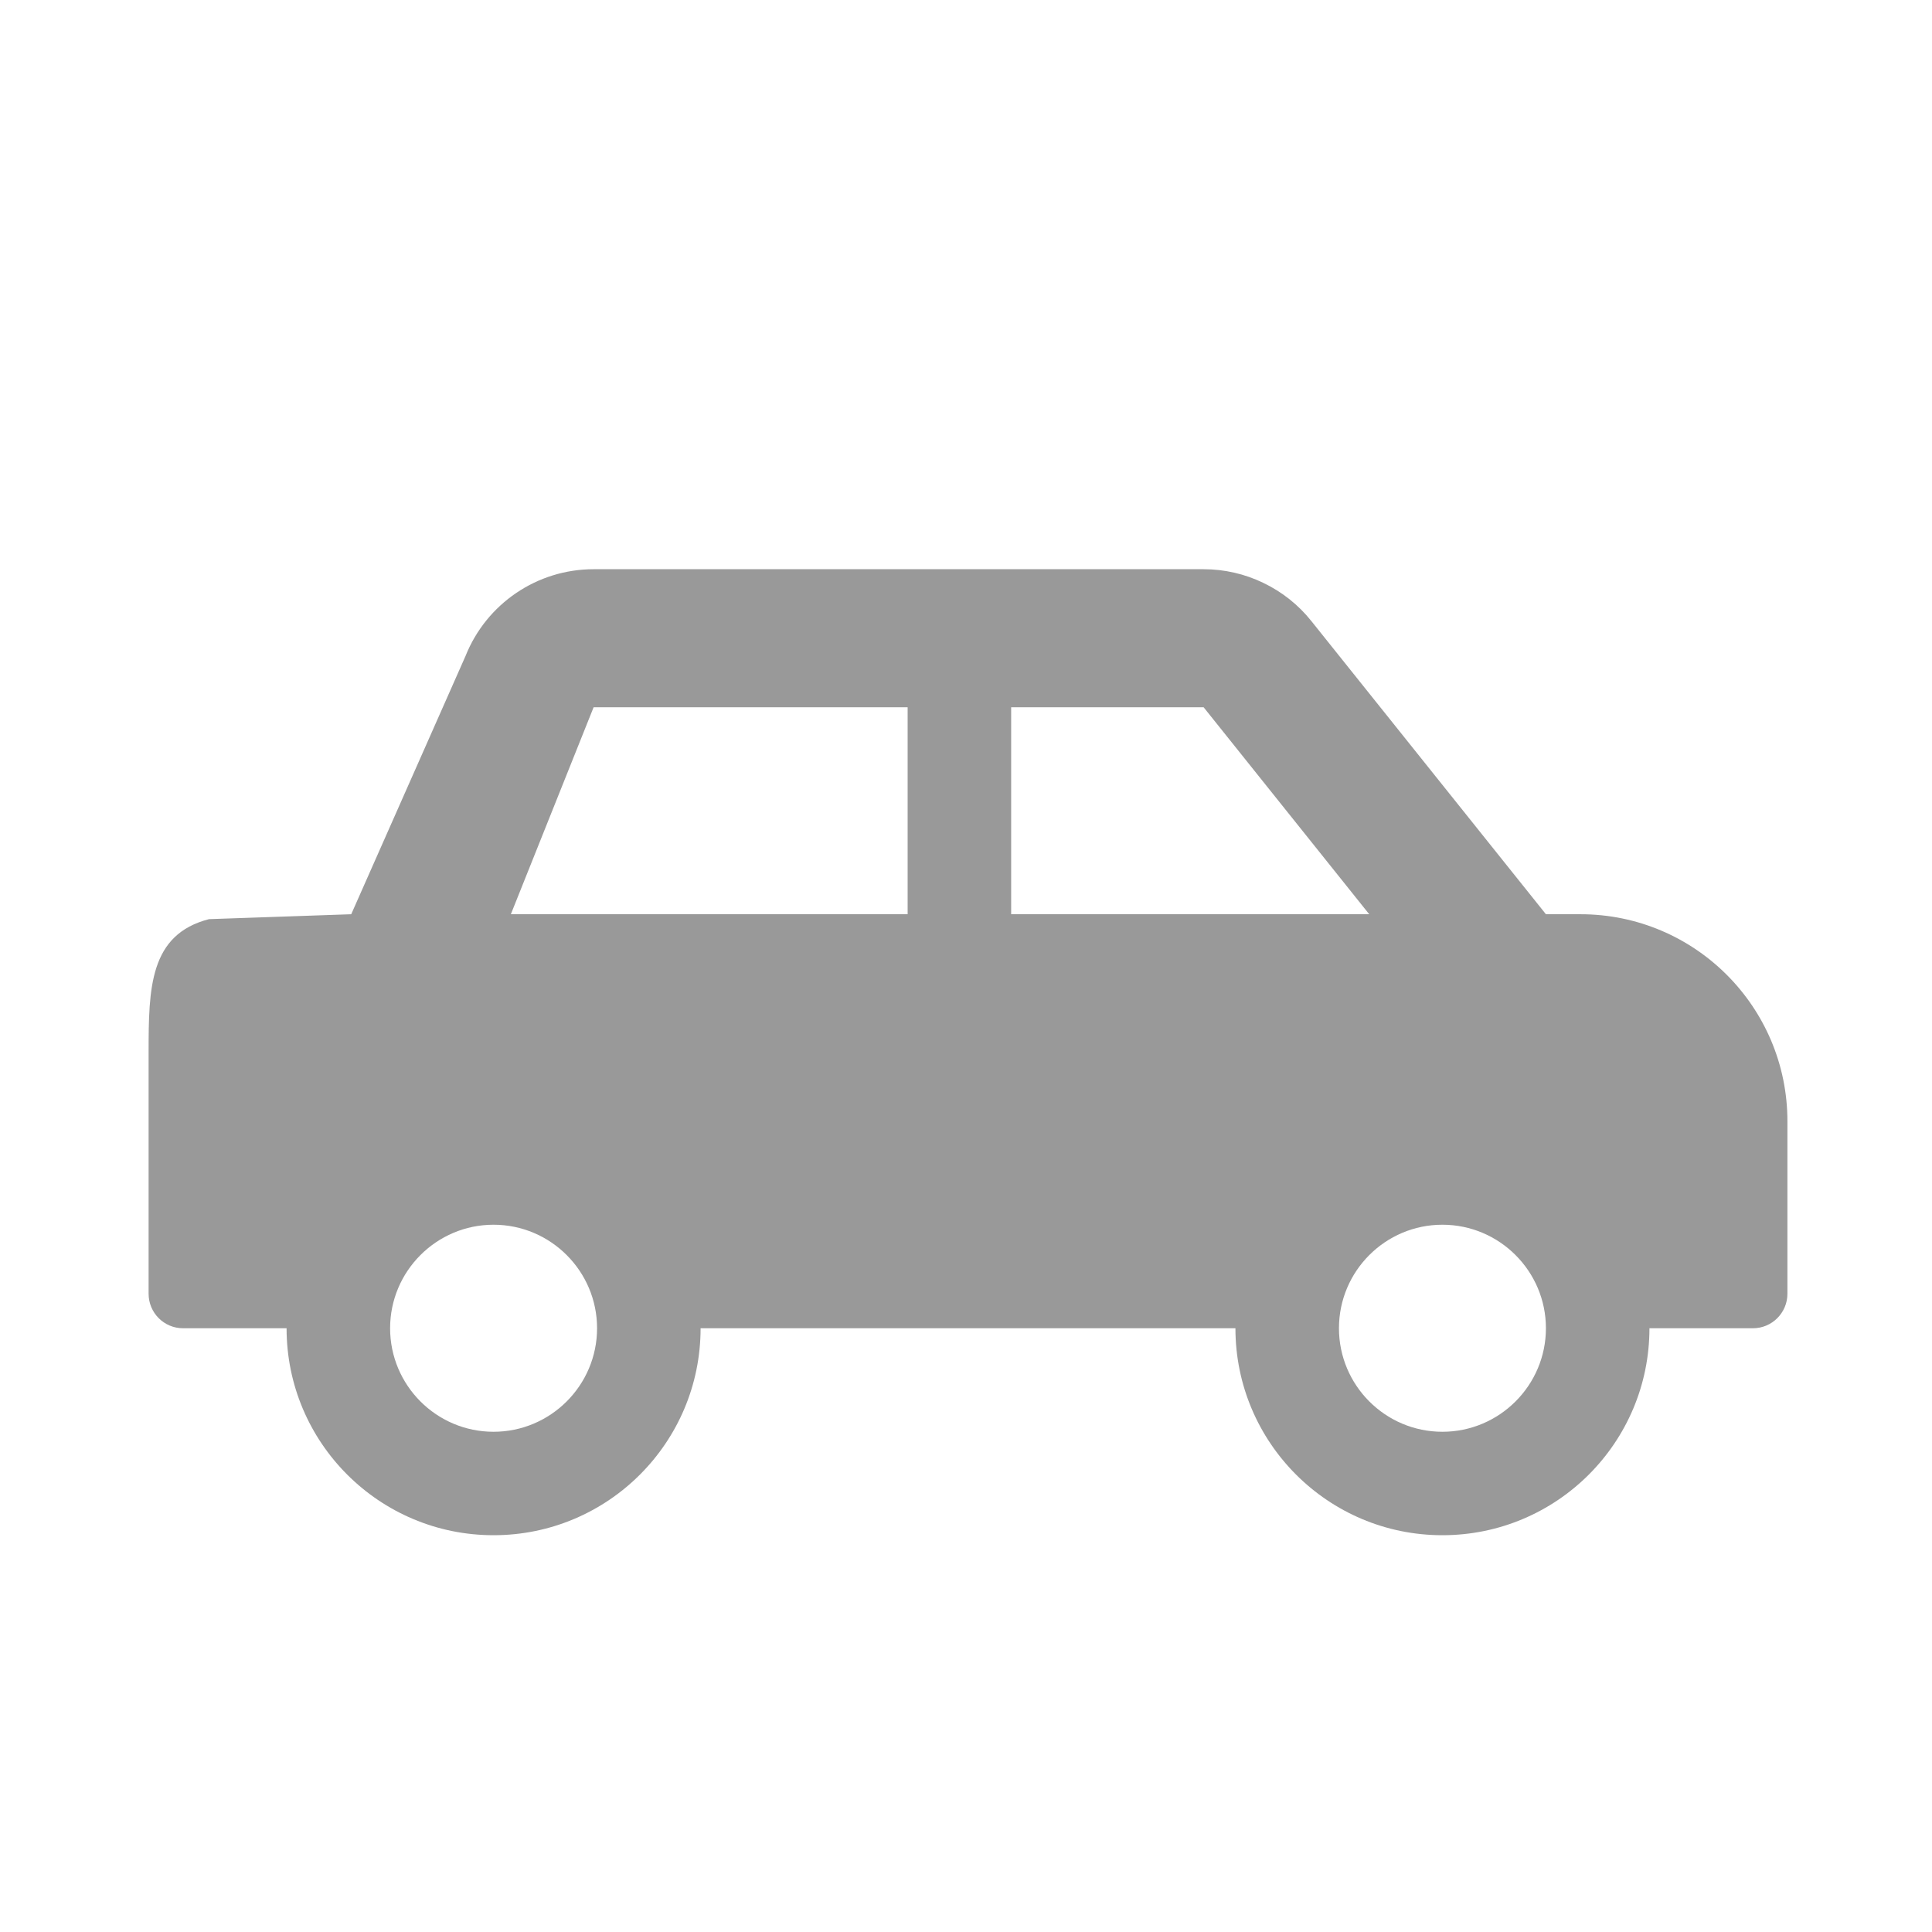 <svg width="24" height="24" viewBox="0 0 24 24" fill="none" xmlns="http://www.w3.org/2000/svg">
<path d="M19.633 11.357H19.204L16.29 7.715C16.13 7.514 15.926 7.352 15.694 7.241C15.463 7.129 15.209 7.071 14.952 7.071L7.374 7.071C6.673 7.071 6.043 7.498 5.783 8.149L4.363 11.357L2.596 11.418C1.857 11.609 1.846 12.274 1.846 13.071V16.071C1.846 16.308 2.037 16.5 2.274 16.5H3.56C3.56 17.92 4.711 19.071 6.131 19.071C7.552 19.071 8.703 17.92 8.703 16.5L15.347 16.5C15.347 17.92 16.498 19.071 17.918 19.071C19.339 19.071 20.49 17.92 20.49 16.5H21.776C22.012 16.5 22.204 16.308 22.204 16.071V13.929C22.204 12.508 21.053 11.357 19.633 11.357ZM6.131 17.786C5.422 17.786 4.846 17.209 4.846 16.5C4.846 15.791 5.422 15.214 6.131 15.214C6.84 15.214 7.417 15.791 7.417 16.5C7.417 17.209 6.84 17.786 6.131 17.786ZM11.275 11.357L6.346 11.357L7.374 8.786L11.275 8.786V11.357ZM12.561 11.357V8.786H14.952L17.009 11.357H12.561ZM17.918 17.786C17.209 17.786 16.633 17.209 16.633 16.5C16.633 15.791 17.209 15.214 17.918 15.214C18.627 15.214 19.204 15.791 19.204 16.5C19.204 17.209 18.627 17.786 17.918 17.786Z" fill="black" fill-opacity="0.4"/>
</svg>
